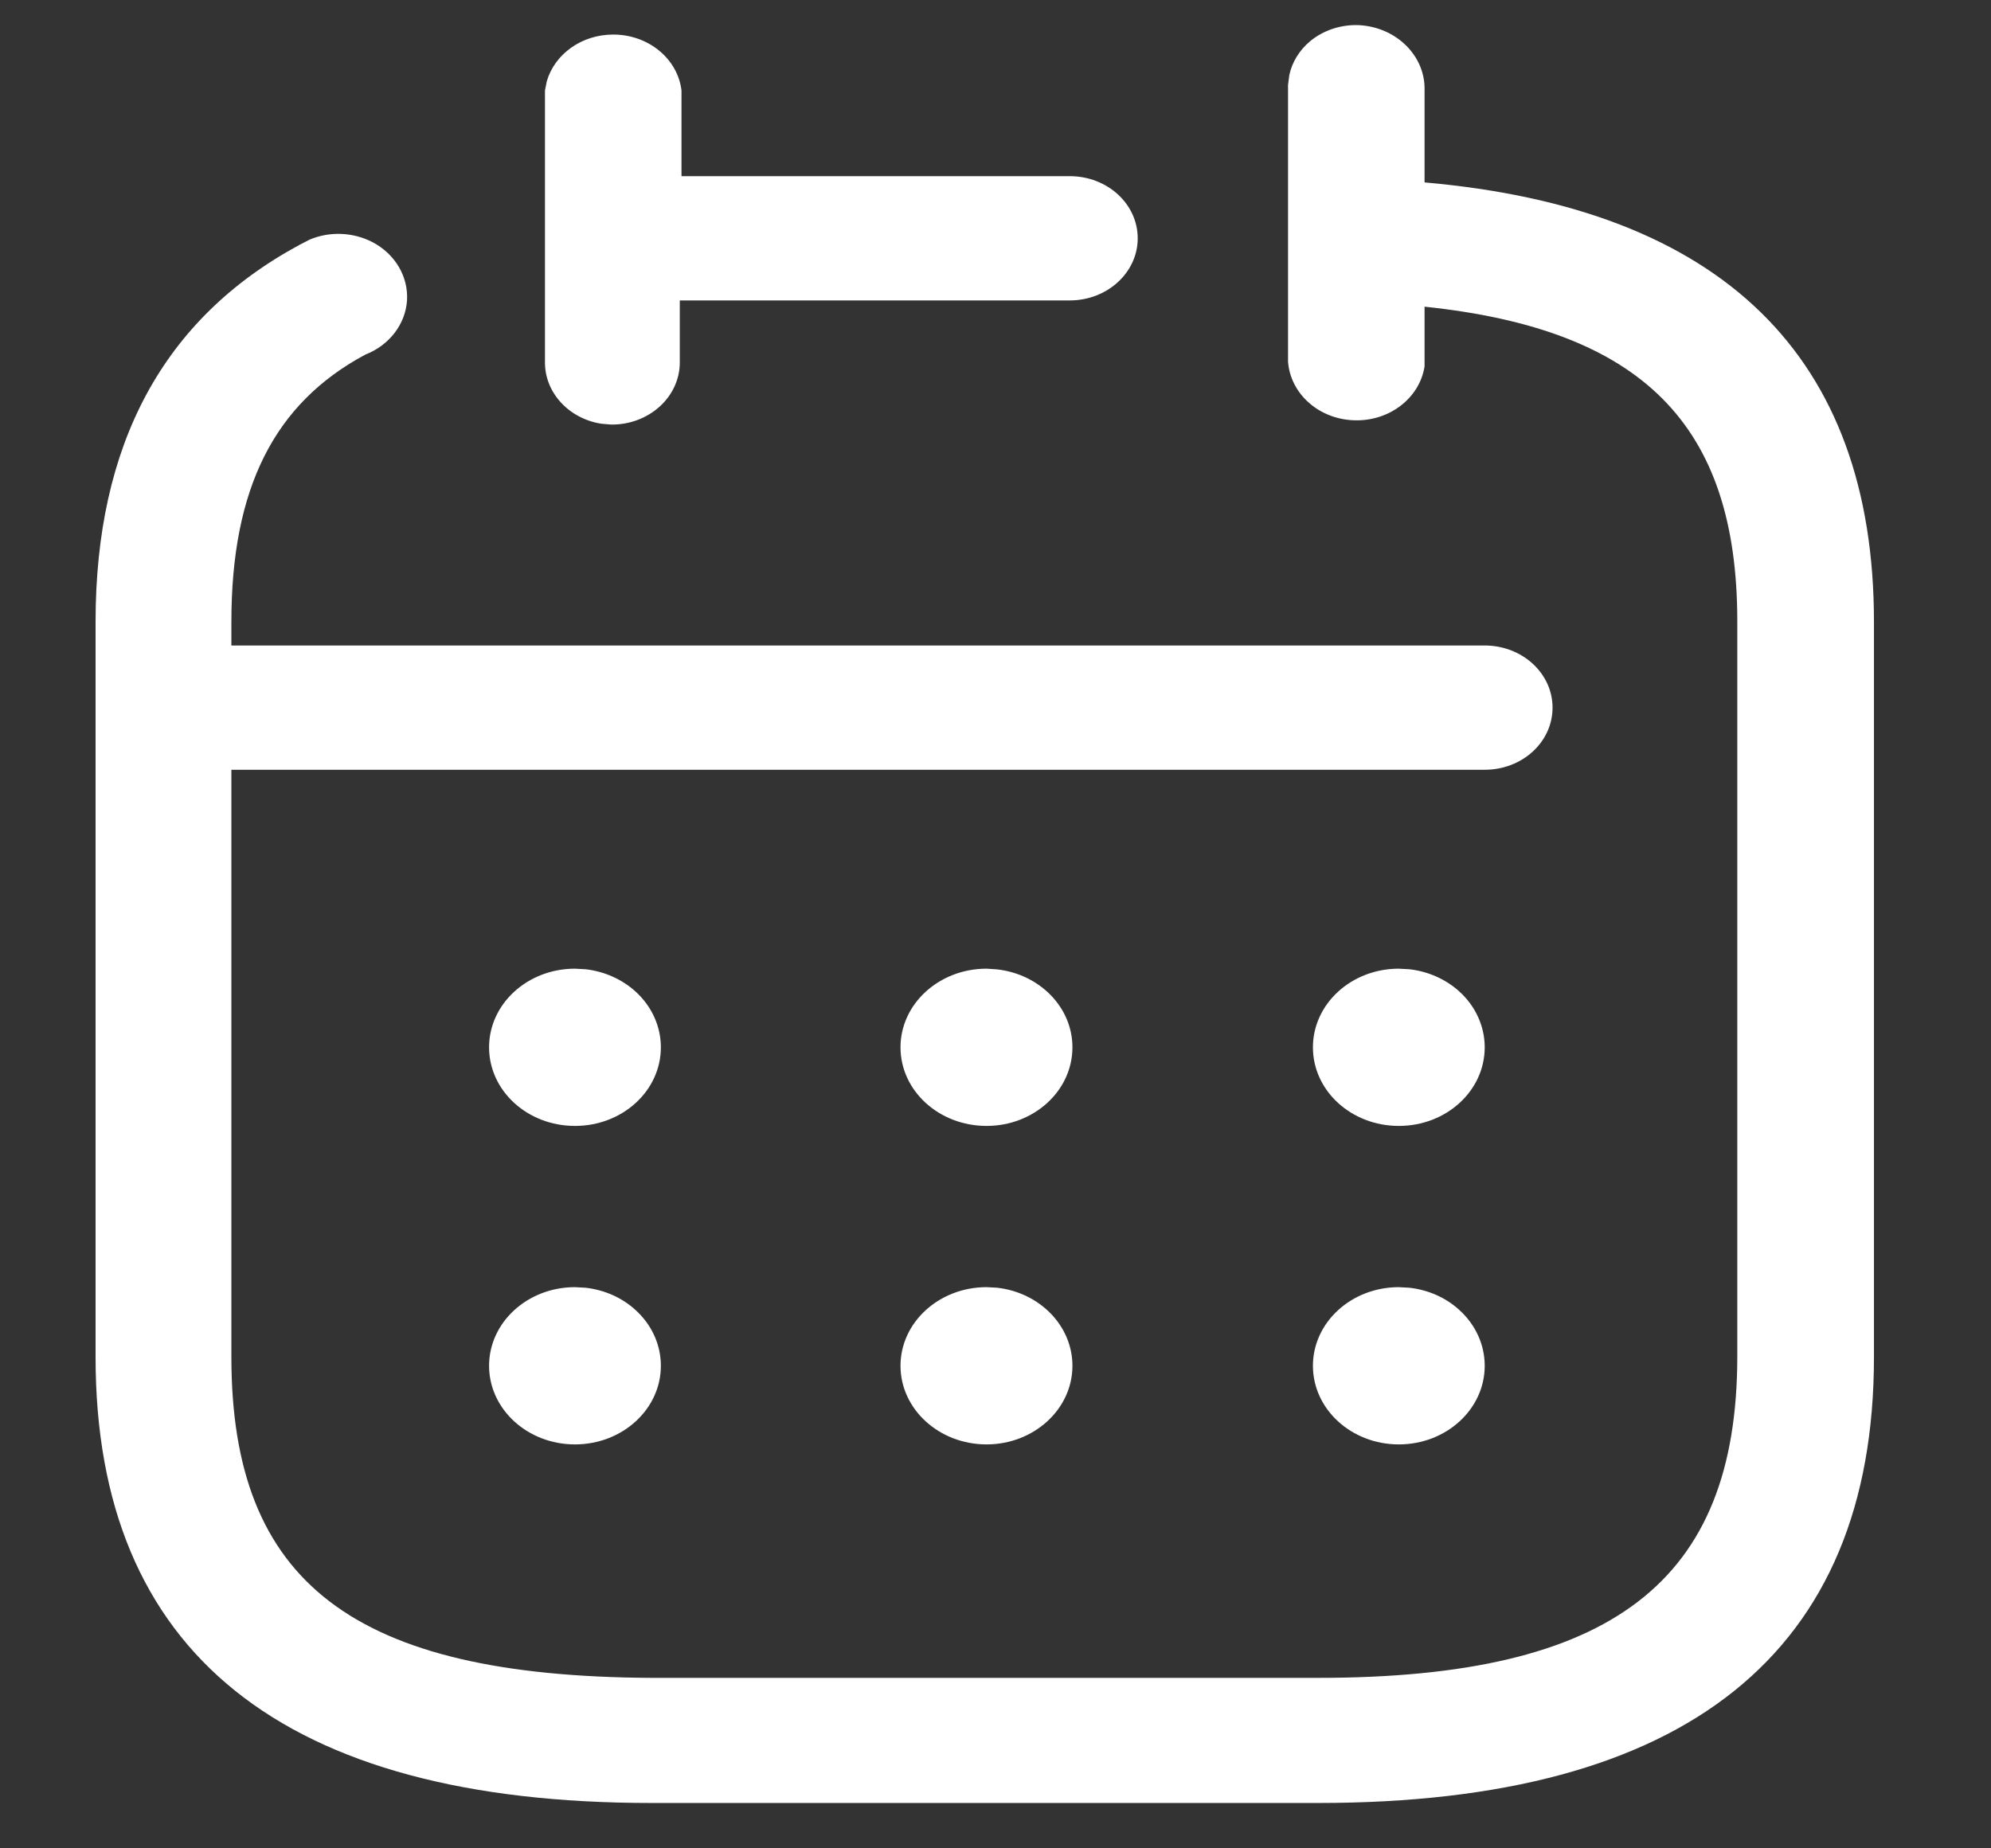 <svg width="14" height="13" viewBox="0 0 14 13" fill="none" xmlns="http://www.w3.org/2000/svg">
<rect x="0" y="0" width="14" height="13" fill="#333333" stroke="none"/>
<path d="M9.558 0.177C9.821 0.192 10.024 0.395 10.017 0.636V1.283C12.107 1.466 13.177 2.505 13.177 4.374V9.545C13.177 11.624 11.86 12.681 9.268 12.681H4.581C1.989 12.681 0.672 11.624 0.672 9.545V4.374C0.672 3.13 1.144 2.24 2.11 1.72L2.178 1.685C2.318 1.626 2.482 1.632 2.619 1.703C2.778 1.786 2.872 1.945 2.862 2.113C2.851 2.28 2.738 2.428 2.569 2.494C1.929 2.837 1.627 3.434 1.627 4.374V4.54H10.44C10.704 4.54 10.917 4.736 10.917 4.977C10.917 5.219 10.704 5.414 10.44 5.414H1.627V9.545C1.627 11.132 2.485 11.79 4.581 11.801H9.268C11.334 11.801 12.216 11.127 12.216 9.54V4.369C12.216 2.986 11.546 2.317 10.017 2.157V2.577C9.982 2.801 9.768 2.965 9.521 2.956C9.274 2.948 9.074 2.77 9.057 2.544V0.597L9.066 0.528C9.085 0.438 9.136 0.354 9.211 0.291C9.306 0.212 9.431 0.171 9.558 0.177ZM9.833 9.053L9.91 9.057C10.042 9.072 10.166 9.126 10.261 9.213C10.376 9.317 10.44 9.458 10.44 9.606C10.44 9.911 10.17 10.159 9.836 10.159C9.502 10.159 9.232 9.911 9.232 9.606C9.232 9.301 9.502 9.053 9.836 9.053L9.833 9.053ZM6.937 9.053L7.012 9.057C7.31 9.091 7.541 9.324 7.541 9.606C7.541 9.911 7.27 10.159 6.937 10.159C6.603 10.159 6.332 9.911 6.332 9.606C6.332 9.301 6.603 9.053 6.937 9.053ZM4.04 9.053L4.117 9.057C4.249 9.072 4.373 9.126 4.468 9.213C4.583 9.317 4.647 9.458 4.647 9.606C4.647 9.911 4.377 10.159 4.043 10.159C3.709 10.159 3.439 9.911 3.439 9.606C3.439 9.301 3.709 9.053 4.043 9.053L4.04 9.053ZM9.833 6.813L9.91 6.817C10.042 6.832 10.166 6.887 10.261 6.973C10.376 7.077 10.44 7.219 10.44 7.366C10.44 7.672 10.17 7.919 9.836 7.919C9.502 7.919 9.232 7.672 9.232 7.366C9.232 7.061 9.502 6.813 9.836 6.813L9.833 6.813ZM6.937 6.813L7.012 6.818C7.31 6.852 7.541 7.084 7.541 7.366C7.541 7.672 7.27 7.919 6.937 7.919C6.603 7.919 6.332 7.672 6.332 7.366C6.332 7.061 6.603 6.813 6.937 6.813ZM4.04 6.813L4.117 6.817C4.249 6.832 4.373 6.887 4.468 6.973C4.583 7.077 4.647 7.219 4.647 7.366C4.647 7.672 4.377 7.919 4.043 7.919C3.709 7.919 3.439 7.672 3.439 7.366C3.439 7.061 3.709 6.813 4.043 6.813L4.04 6.813ZM4.312 0.243C4.558 0.243 4.765 0.412 4.792 0.636V1.239H7.522C7.786 1.239 8 1.434 8 1.676C8 1.917 7.786 2.113 7.522 2.113H4.78V2.55C4.78 2.666 4.729 2.778 4.638 2.86C4.547 2.942 4.424 2.988 4.297 2.986L4.227 2.98C4 2.944 3.829 2.761 3.832 2.544V0.636L3.845 0.571C3.901 0.38 4.09 0.243 4.312 0.243Z" fill="white"/>
</svg>
